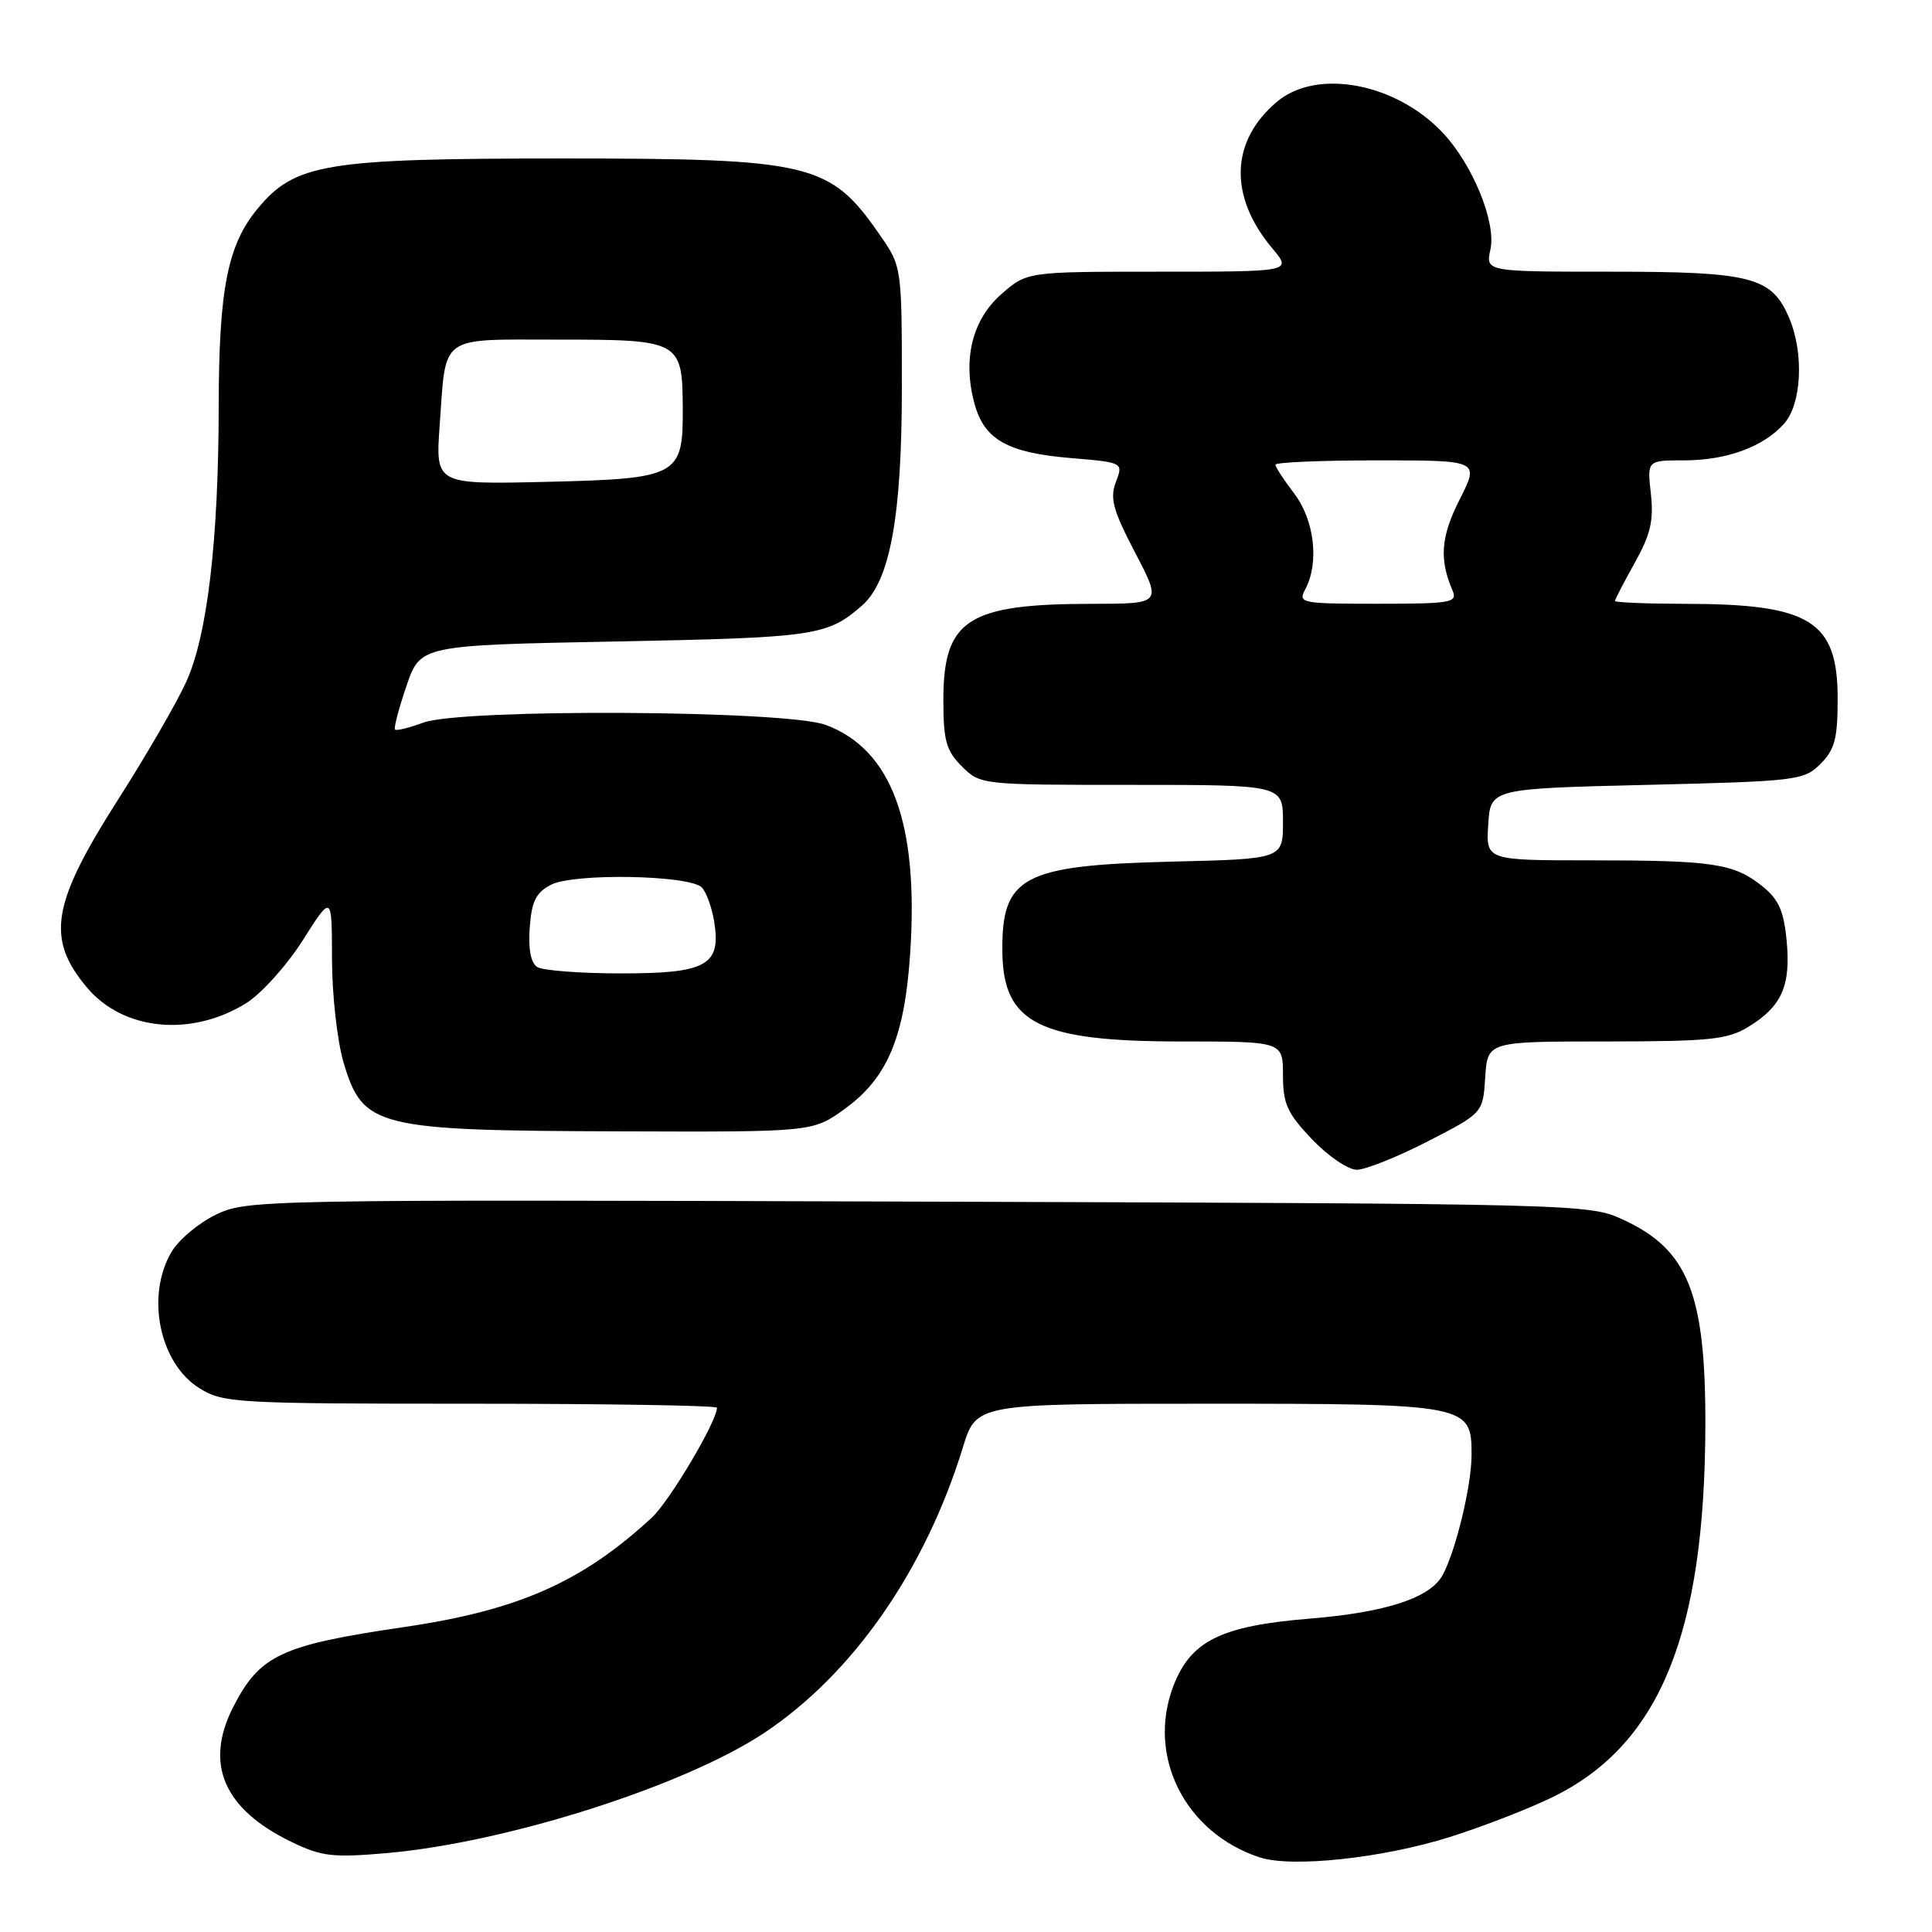 <?xml version="1.0" encoding="UTF-8" standalone="no"?>
<!DOCTYPE svg PUBLIC "-//W3C//DTD SVG 1.1//EN" "http://www.w3.org/Graphics/SVG/1.1/DTD/svg11.dtd" >
<svg xmlns="http://www.w3.org/2000/svg" xmlns:xlink="http://www.w3.org/1999/xlink" version="1.1" viewBox="0 0 256 256">
 <g >
 <path fill="currentColor"
d=" M 192.12 243.41 C 196.73 241.95 203.01 239.50 206.09 237.95 C 219.99 230.95 225.89 216.39 225.97 188.90 C 226.01 171.41 223.70 165.60 215.09 161.62 C 210.53 159.52 209.83 159.50 121.63 159.22 C 34.36 158.94 32.69 158.97 28.61 160.95 C 26.32 162.05 23.68 164.27 22.73 165.88 C 19.28 171.72 21.13 180.68 26.46 183.97 C 29.58 185.90 31.34 186.00 62.37 186.00 C 80.32 186.00 95.00 186.24 95.00 186.53 C 95.00 188.34 88.71 198.94 86.34 201.12 C 77.10 209.65 68.66 213.37 53.57 215.59 C 37.21 217.99 34.42 219.30 30.89 226.21 C 27.06 233.73 29.64 239.71 38.59 244.05 C 42.62 246.00 44.06 246.17 51.29 245.54 C 67.13 244.15 90.69 236.65 101.26 229.62 C 113.03 221.79 122.58 208.06 127.60 191.75 C 129.37 186.00 129.37 186.00 159.96 186.00 C 194.61 186.00 195.01 186.08 194.99 192.81 C 194.98 196.87 192.92 205.41 191.17 208.68 C 189.54 211.73 183.68 213.65 173.50 214.48 C 161.78 215.44 157.76 217.43 155.47 223.43 C 151.92 232.73 157.04 242.87 166.91 246.11 C 171.18 247.51 183.21 246.22 192.12 243.41 Z  M 189.18 151.24 C 196.50 147.48 196.50 147.48 196.80 142.74 C 197.11 138.00 197.11 138.00 212.80 138.00 C 226.58 137.99 228.89 137.76 231.69 136.05 C 236.09 133.36 237.31 130.61 236.74 124.66 C 236.36 120.67 235.68 119.15 233.48 117.40 C 229.72 114.41 227.01 114.00 210.82 114.00 C 196.89 114.00 196.89 114.00 197.20 109.25 C 197.50 104.50 197.50 104.50 218.22 104.00 C 238.13 103.52 239.04 103.41 241.22 101.22 C 243.12 99.33 243.50 97.87 243.50 92.58 C 243.50 82.26 239.89 80.02 223.25 80.01 C 218.16 80.00 214.00 79.83 214.00 79.63 C 214.00 79.42 215.18 77.14 216.62 74.56 C 218.71 70.82 219.14 68.97 218.75 65.43 C 218.25 61.00 218.25 61.00 223.15 61.00 C 228.80 61.00 233.66 59.21 236.40 56.14 C 238.72 53.54 239.06 46.87 237.10 42.20 C 234.79 36.69 232.15 36.00 213.47 36.00 C 196.84 36.00 196.84 36.00 197.49 33.05 C 198.27 29.48 195.17 21.86 191.20 17.62 C 184.99 11.00 174.50 9.02 169.21 13.48 C 163.01 18.69 162.79 26.03 168.62 32.95 C 171.18 36.00 171.18 36.00 153.62 36.00 C 136.07 36.00 136.07 36.00 132.67 38.99 C 128.81 42.37 127.52 47.69 129.14 53.54 C 130.44 58.26 133.52 59.99 141.82 60.69 C 148.85 61.28 148.85 61.28 147.86 63.87 C 147.04 66.02 147.47 67.60 150.41 73.23 C 153.95 80.00 153.95 80.00 144.72 80.01 C 128.20 80.02 125.00 82.09 125.00 92.77 C 125.00 98.15 125.37 99.46 127.45 101.55 C 129.90 103.99 130.01 104.00 149.95 104.00 C 170.00 104.00 170.00 104.00 170.00 108.91 C 170.00 113.82 170.00 113.82 155.25 114.17 C 135.42 114.66 132.68 116.13 132.82 126.23 C 132.95 135.61 137.75 138.00 156.47 138.00 C 170.00 138.00 170.00 138.00 170.00 142.46 C 170.00 146.26 170.56 147.51 173.85 150.96 C 175.96 153.18 178.63 155.00 179.78 155.00 C 180.92 155.00 185.15 153.31 189.18 151.24 Z  M 111.94 146.93 C 117.59 142.84 119.86 137.45 120.60 126.35 C 121.76 109.07 118.15 99.30 109.40 96.05 C 104.17 94.10 61.22 93.87 56.09 95.75 C 54.21 96.44 52.53 96.86 52.34 96.67 C 52.16 96.49 52.83 93.90 53.85 90.92 C 55.69 85.50 55.69 85.50 81.59 85.00 C 108.01 84.49 109.62 84.26 114.21 80.25 C 117.93 77.01 119.50 68.45 119.50 51.41 C 119.50 35.33 119.50 35.33 116.57 31.11 C 109.98 21.59 107.51 21.00 74.53 21.00 C 43.04 21.00 39.08 21.66 34.10 27.69 C 30.15 32.48 29.00 38.34 28.98 53.80 C 28.96 71.68 27.46 84.32 24.64 90.43 C 23.36 93.22 19.32 100.19 15.67 105.91 C 6.82 119.78 6.07 124.36 11.53 130.86 C 16.33 136.56 25.31 137.45 32.60 132.94 C 34.61 131.69 37.99 127.95 40.12 124.59 C 43.98 118.50 43.98 118.50 43.99 127.07 C 44.00 131.83 44.68 137.93 45.53 140.80 C 48.08 149.38 49.78 149.81 82.10 149.91 C 107.70 150.00 107.70 150.00 111.94 146.93 Z  M 172.96 78.07 C 174.83 74.58 174.17 68.92 171.50 65.41 C 170.12 63.61 169.00 61.88 169.00 61.57 C 169.00 61.26 175.08 61.00 182.52 61.00 C 196.03 61.00 196.03 61.00 193.43 66.15 C 190.91 71.11 190.68 74.07 192.47 78.25 C 193.15 79.85 192.33 80.00 182.57 80.00 C 172.36 80.00 171.97 79.92 172.96 78.07 Z  M 71.19 128.14 C 70.34 127.60 69.98 125.75 70.19 122.92 C 70.44 119.44 71.01 118.28 73.00 117.24 C 75.99 115.67 91.34 115.94 92.99 117.59 C 93.58 118.18 94.33 120.24 94.64 122.16 C 95.57 127.92 93.60 129.00 82.18 128.98 C 76.86 128.98 71.91 128.59 71.19 128.14 Z  M 58.26 56.35 C 59.13 44.21 58.03 45.00 73.98 45.00 C 90.14 45.00 90.42 45.15 90.47 54.08 C 90.52 63.10 89.91 63.43 72.32 63.85 C 57.70 64.19 57.70 64.19 58.26 56.35 Z "/>
</g>
</svg>